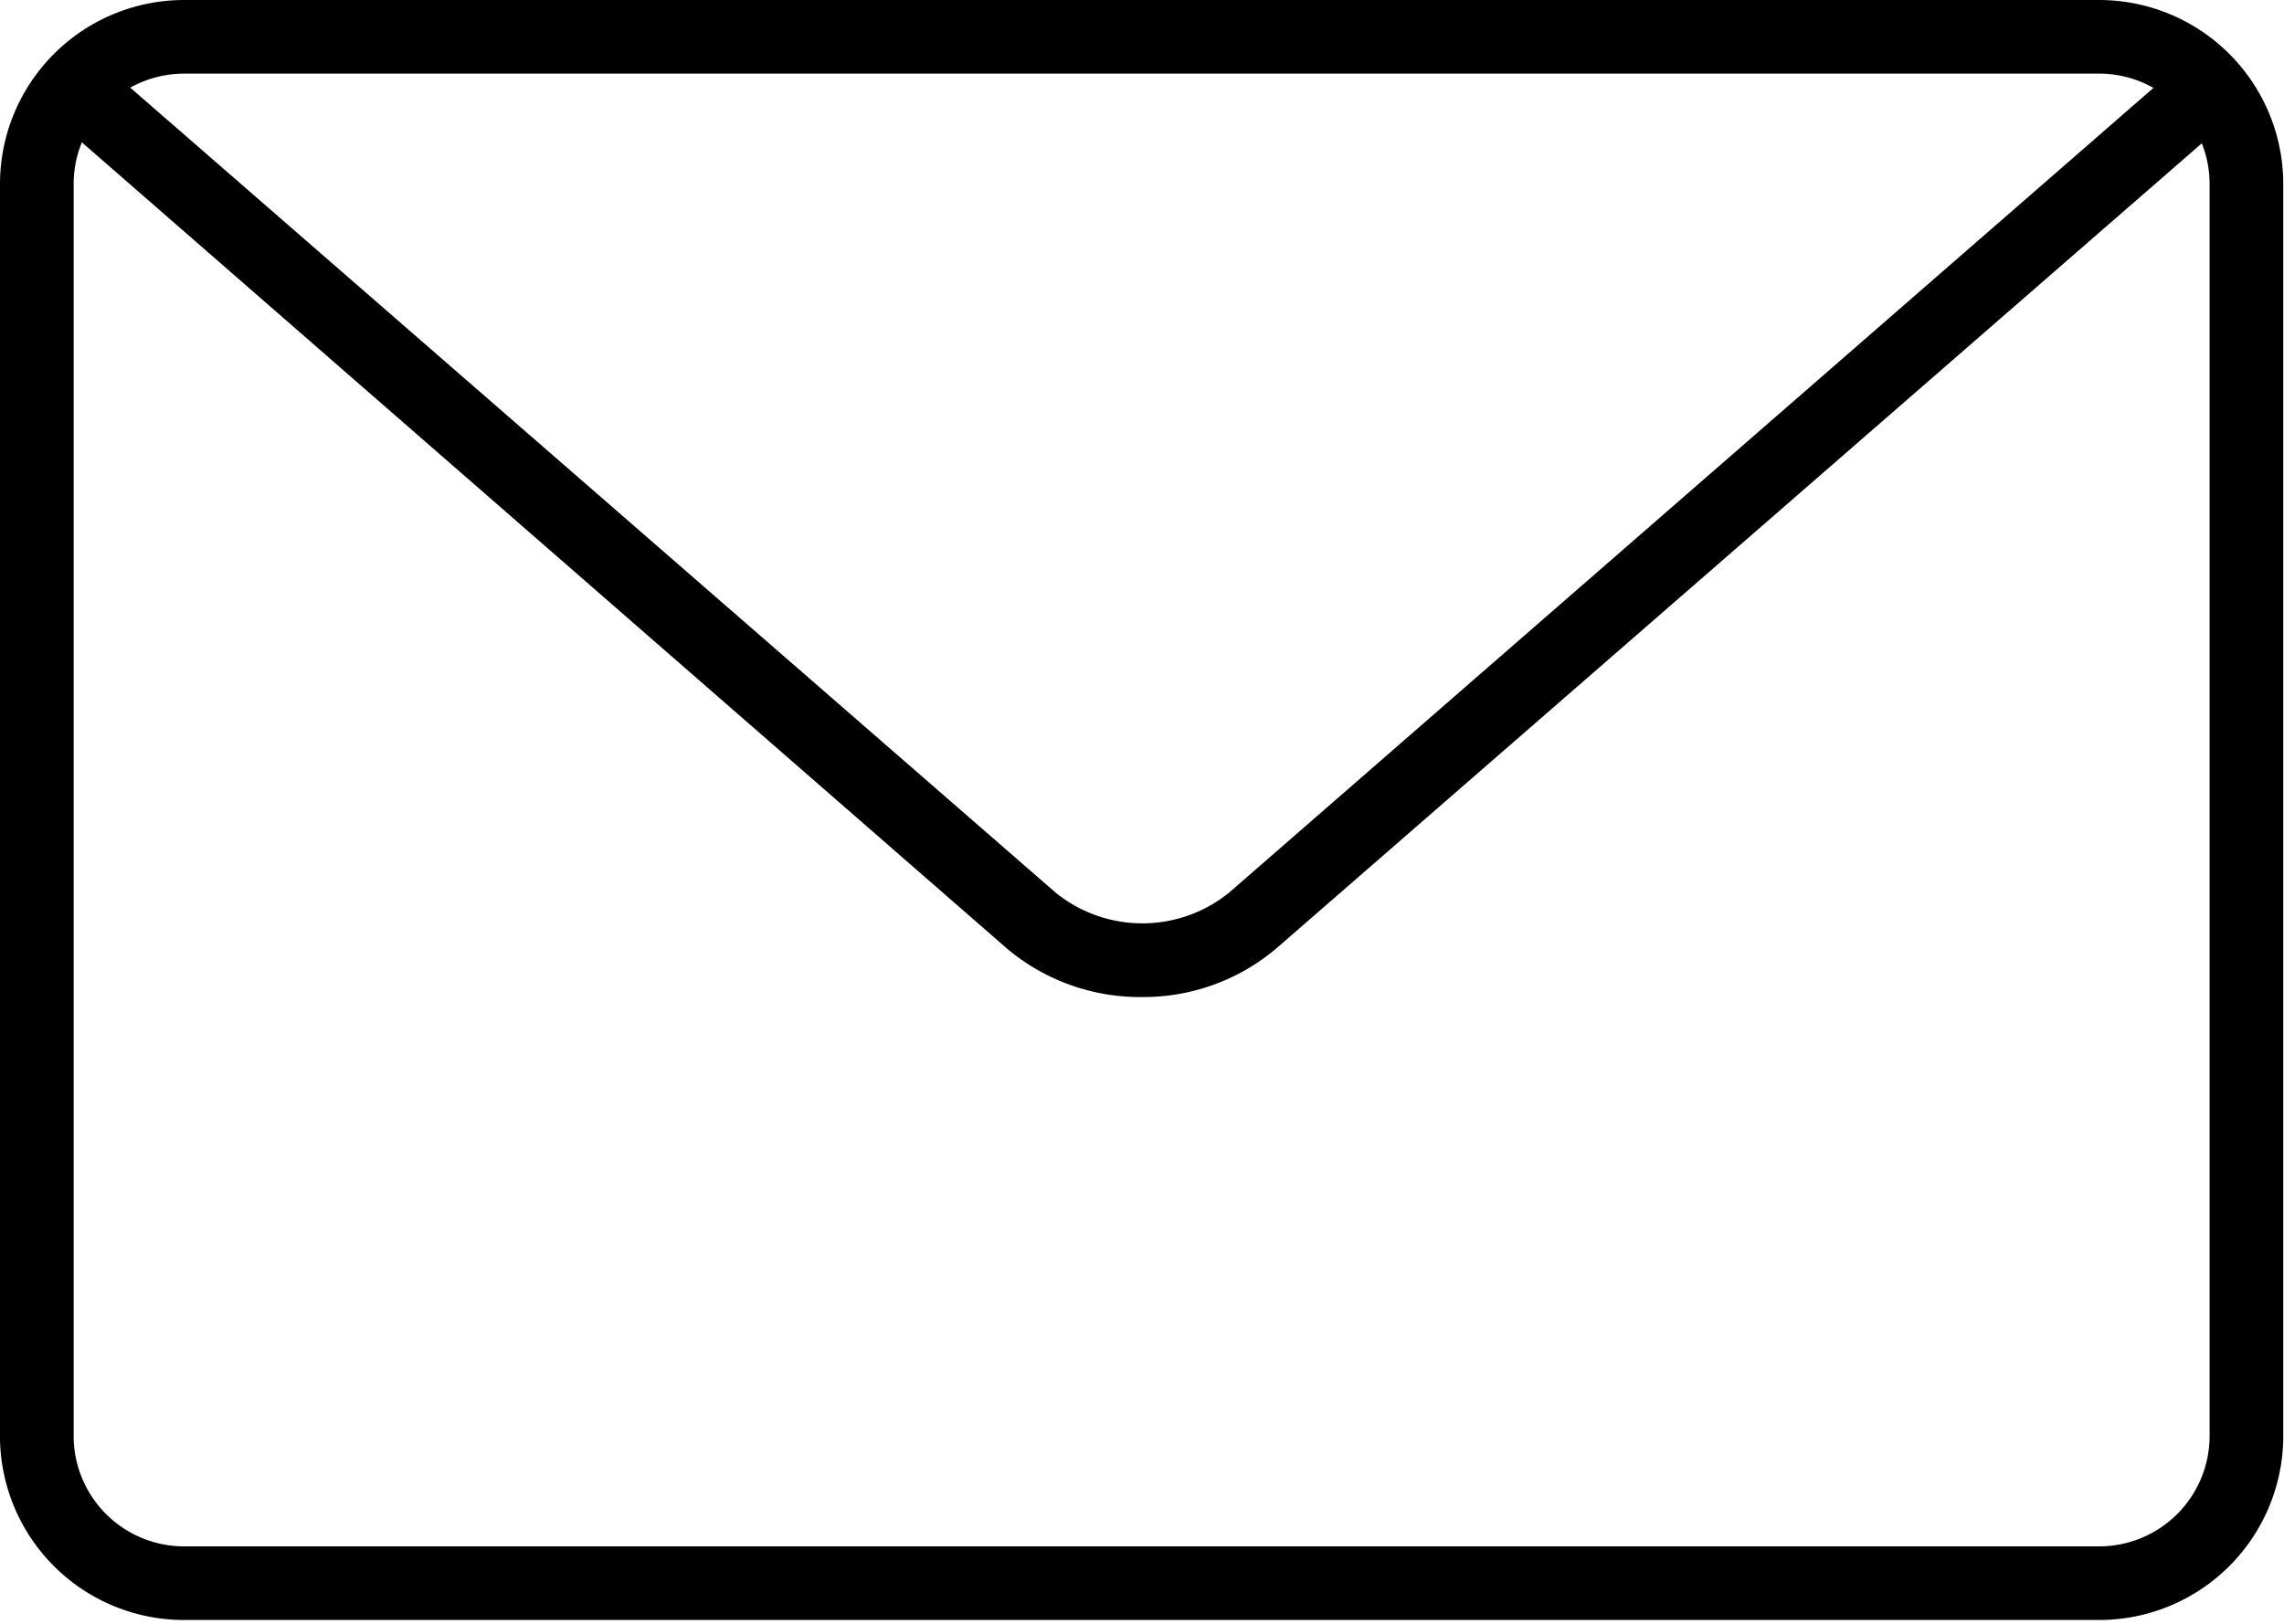 <svg xmlns="http://www.w3.org/2000/svg" viewBox="0 0 31.01 22.05">
	<g id="Слой_2" data-name="Слой 2">
		<g id="Capa_1" data-name="Capa 1">
			<path d="M28.51,22H2.5A2.5,2.5,0,0,1,0,19.55V2.5A2.5,2.5,0,0,1,2.5,0h26A2.5,2.5,0,0,1,31,2.5v17A2.5,2.5,0,0,1,28.51,22ZM2.5,1A1.5,1.5,0,0,0,1,2.5v17A1.5,1.5,0,0,0,2.5,21h26a1.5,1.5,0,0,0,1.5-1.5V2.5A1.5,1.5,0,0,0,28.51,1Z"/>
			<path d="M15.51,13.54a2.8,2.8,0,0,1-1.84-.66L.89,1.74A.5.5,0,0,1,1.55,1L14.33,12.12a1.87,1.87,0,0,0,2.36,0L29.46,1a.5.5,0,0,1,.66.75L17.34,12.87A2.79,2.79,0,0,1,15.51,13.54Z"/>
		</g>
	</g>
</svg>